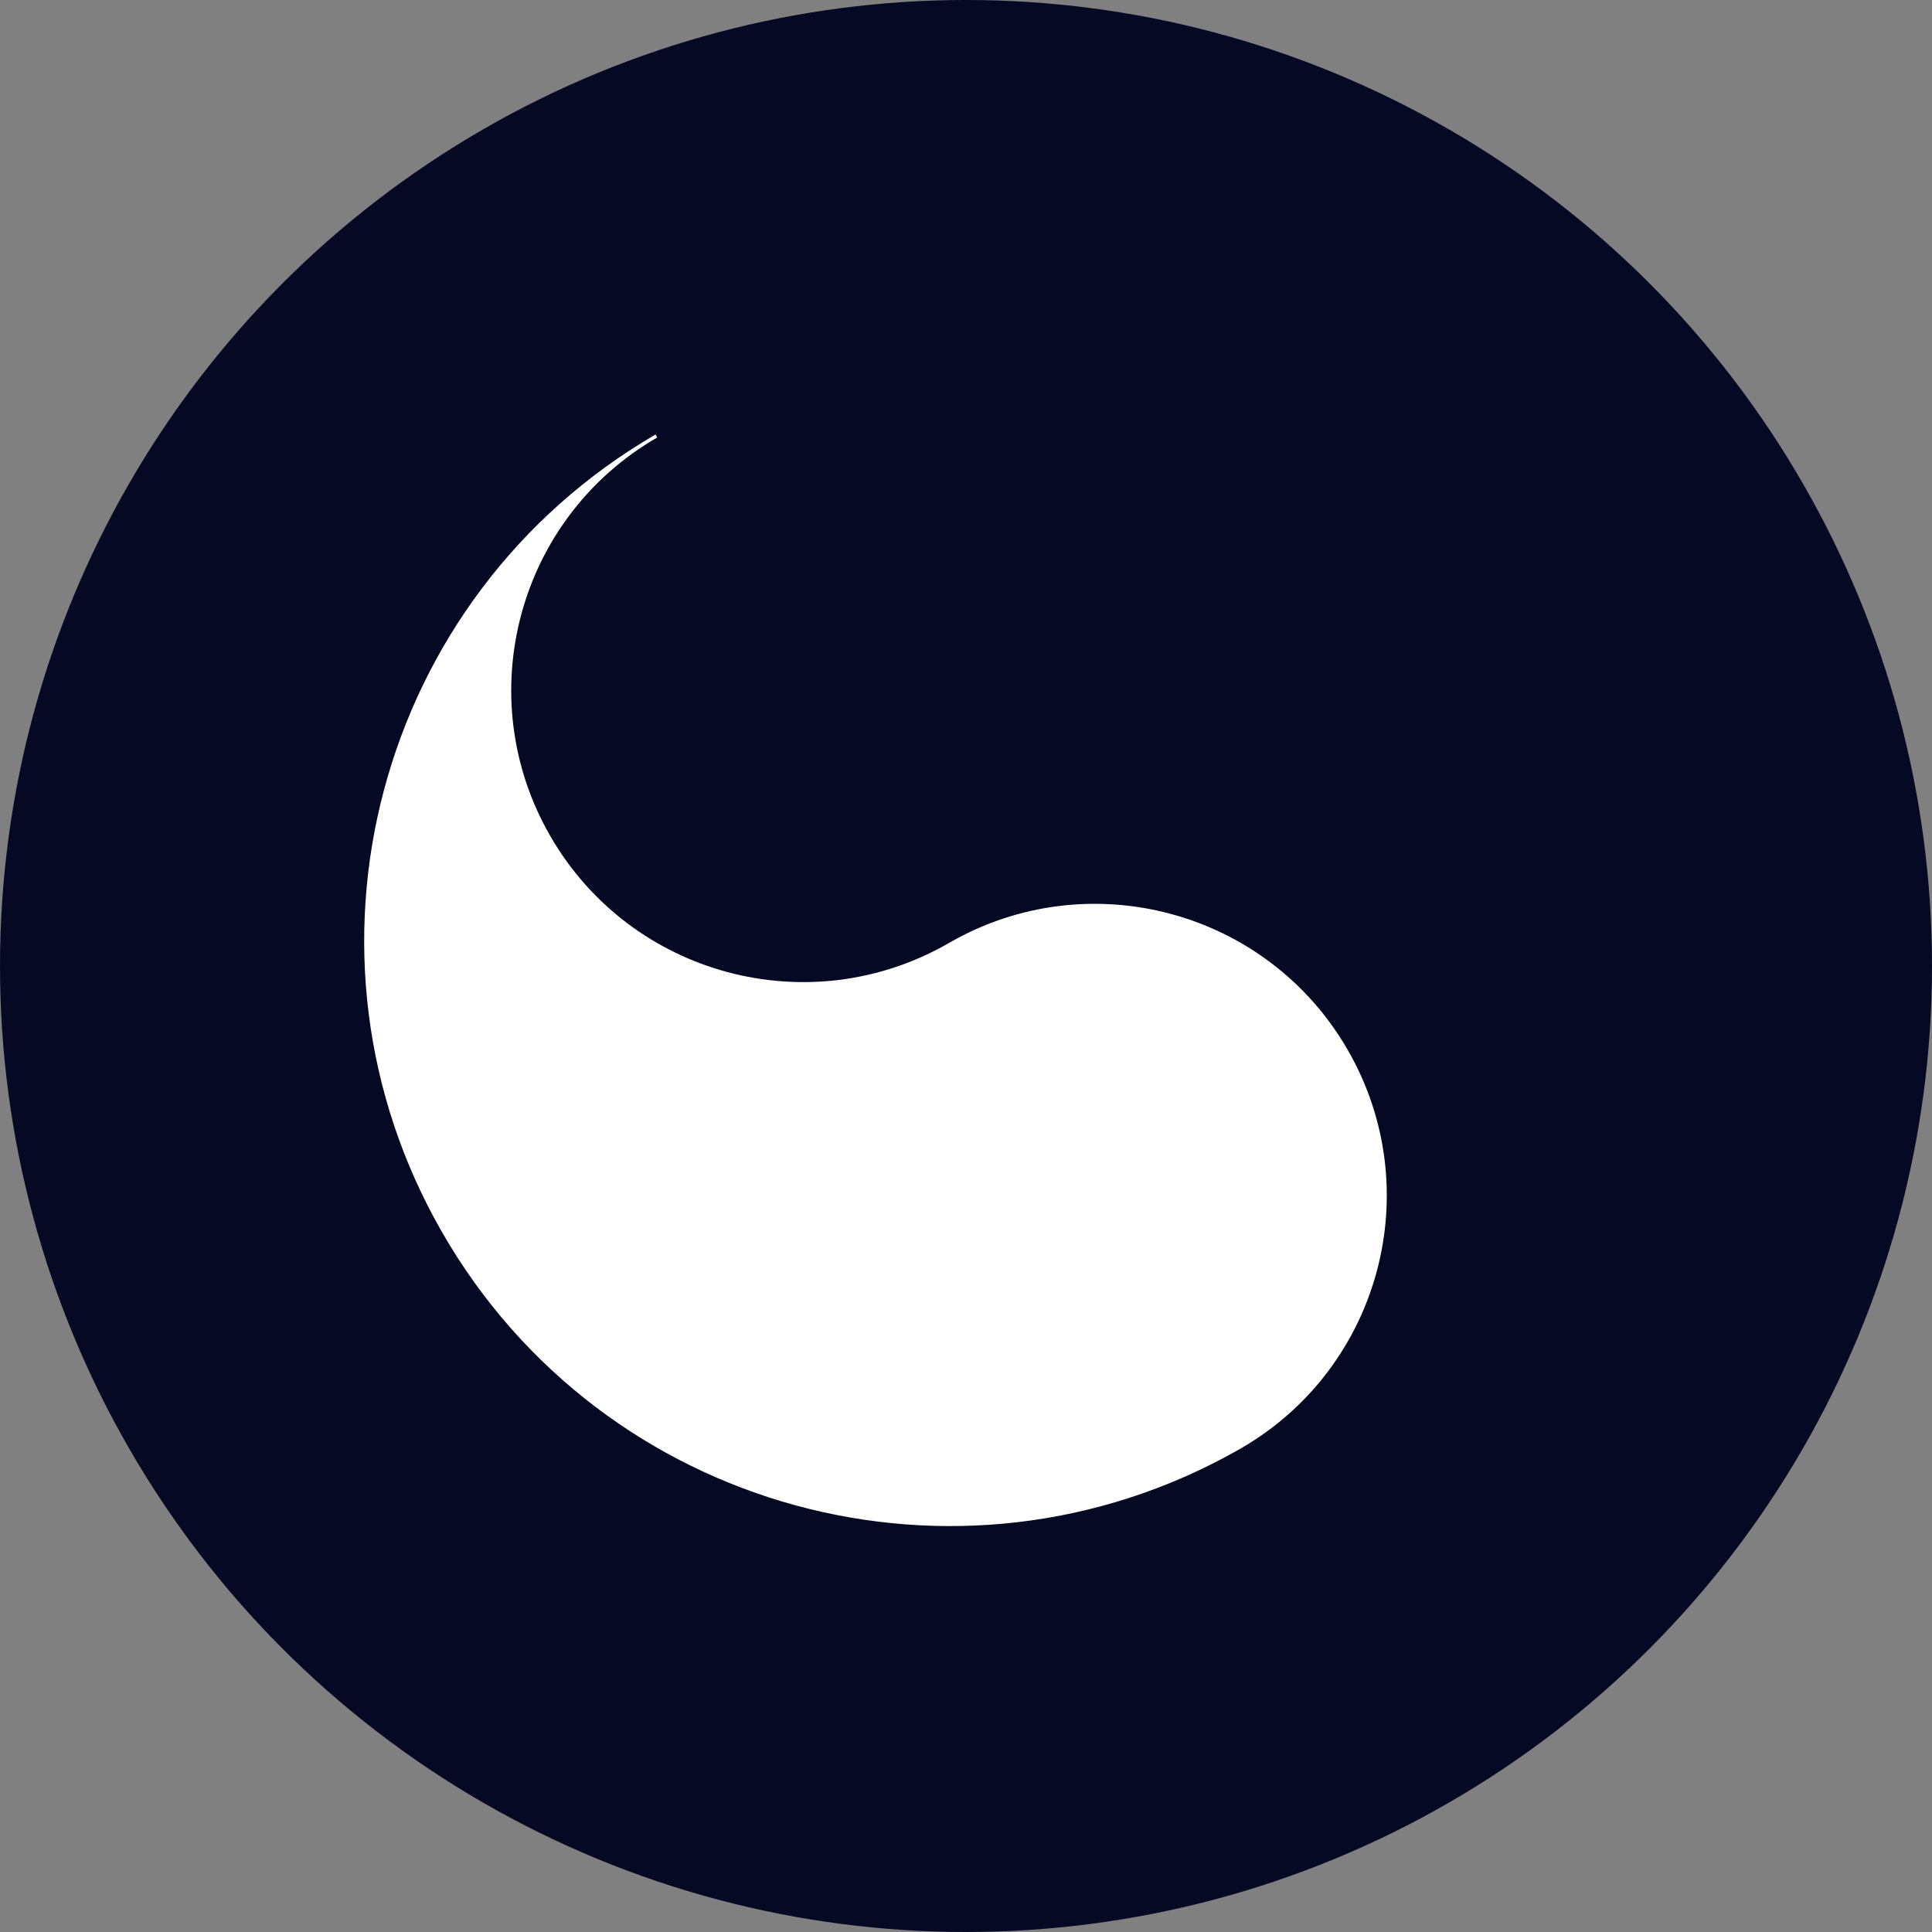 <?xml version="1.0" encoding="UTF-8"?>
<svg width="70px" height="70px" viewBox="0 0 70 70" version="1.1" xmlns="http://www.w3.org/2000/svg" xmlns:xlink="http://www.w3.org/1999/xlink">
    <rect x="0" y="0" width="70" height="70" fill="#808080" stroke="none"/>
    <title>Group 3</title>
    <g id="Page-1" stroke="none" stroke-width="1" fill="none" fill-rule="evenodd">
        <g id="sketch" transform="translate(-304, -649)">
            <g id="Group-3" transform="translate(304, 649)">
                <circle id="Oval" fill="#050923" transform="translate(35, 35) scale(1, -1) translate(-35, -35) " cx="35" cy="35" r="35"></circle>
                <path d="M35.062,57.84 L35.062,57.964 C23.377,57.93 13.915,48.448 13.915,36.755 C13.915,25.112 23.297,15.661 34.912,15.547 L34.912,15.547 C34.962,15.547 35.012,15.546 35.062,15.546 C40.901,15.546 45.635,20.28 45.635,26.12 C45.635,31.959 40.901,36.693 35.062,36.693 C29.222,36.693 24.488,41.427 24.488,47.266 C24.488,53.106 29.222,57.84 35.062,57.84 L35.062,57.84 Z" id="Combined-Shape" fill="#FFFFFF" transform="translate(29.775, 36.755) scale(1, -1) rotate(30) translate(-29.775, -36.755) "></path>
            </g>
        </g>
    </g>
</svg>